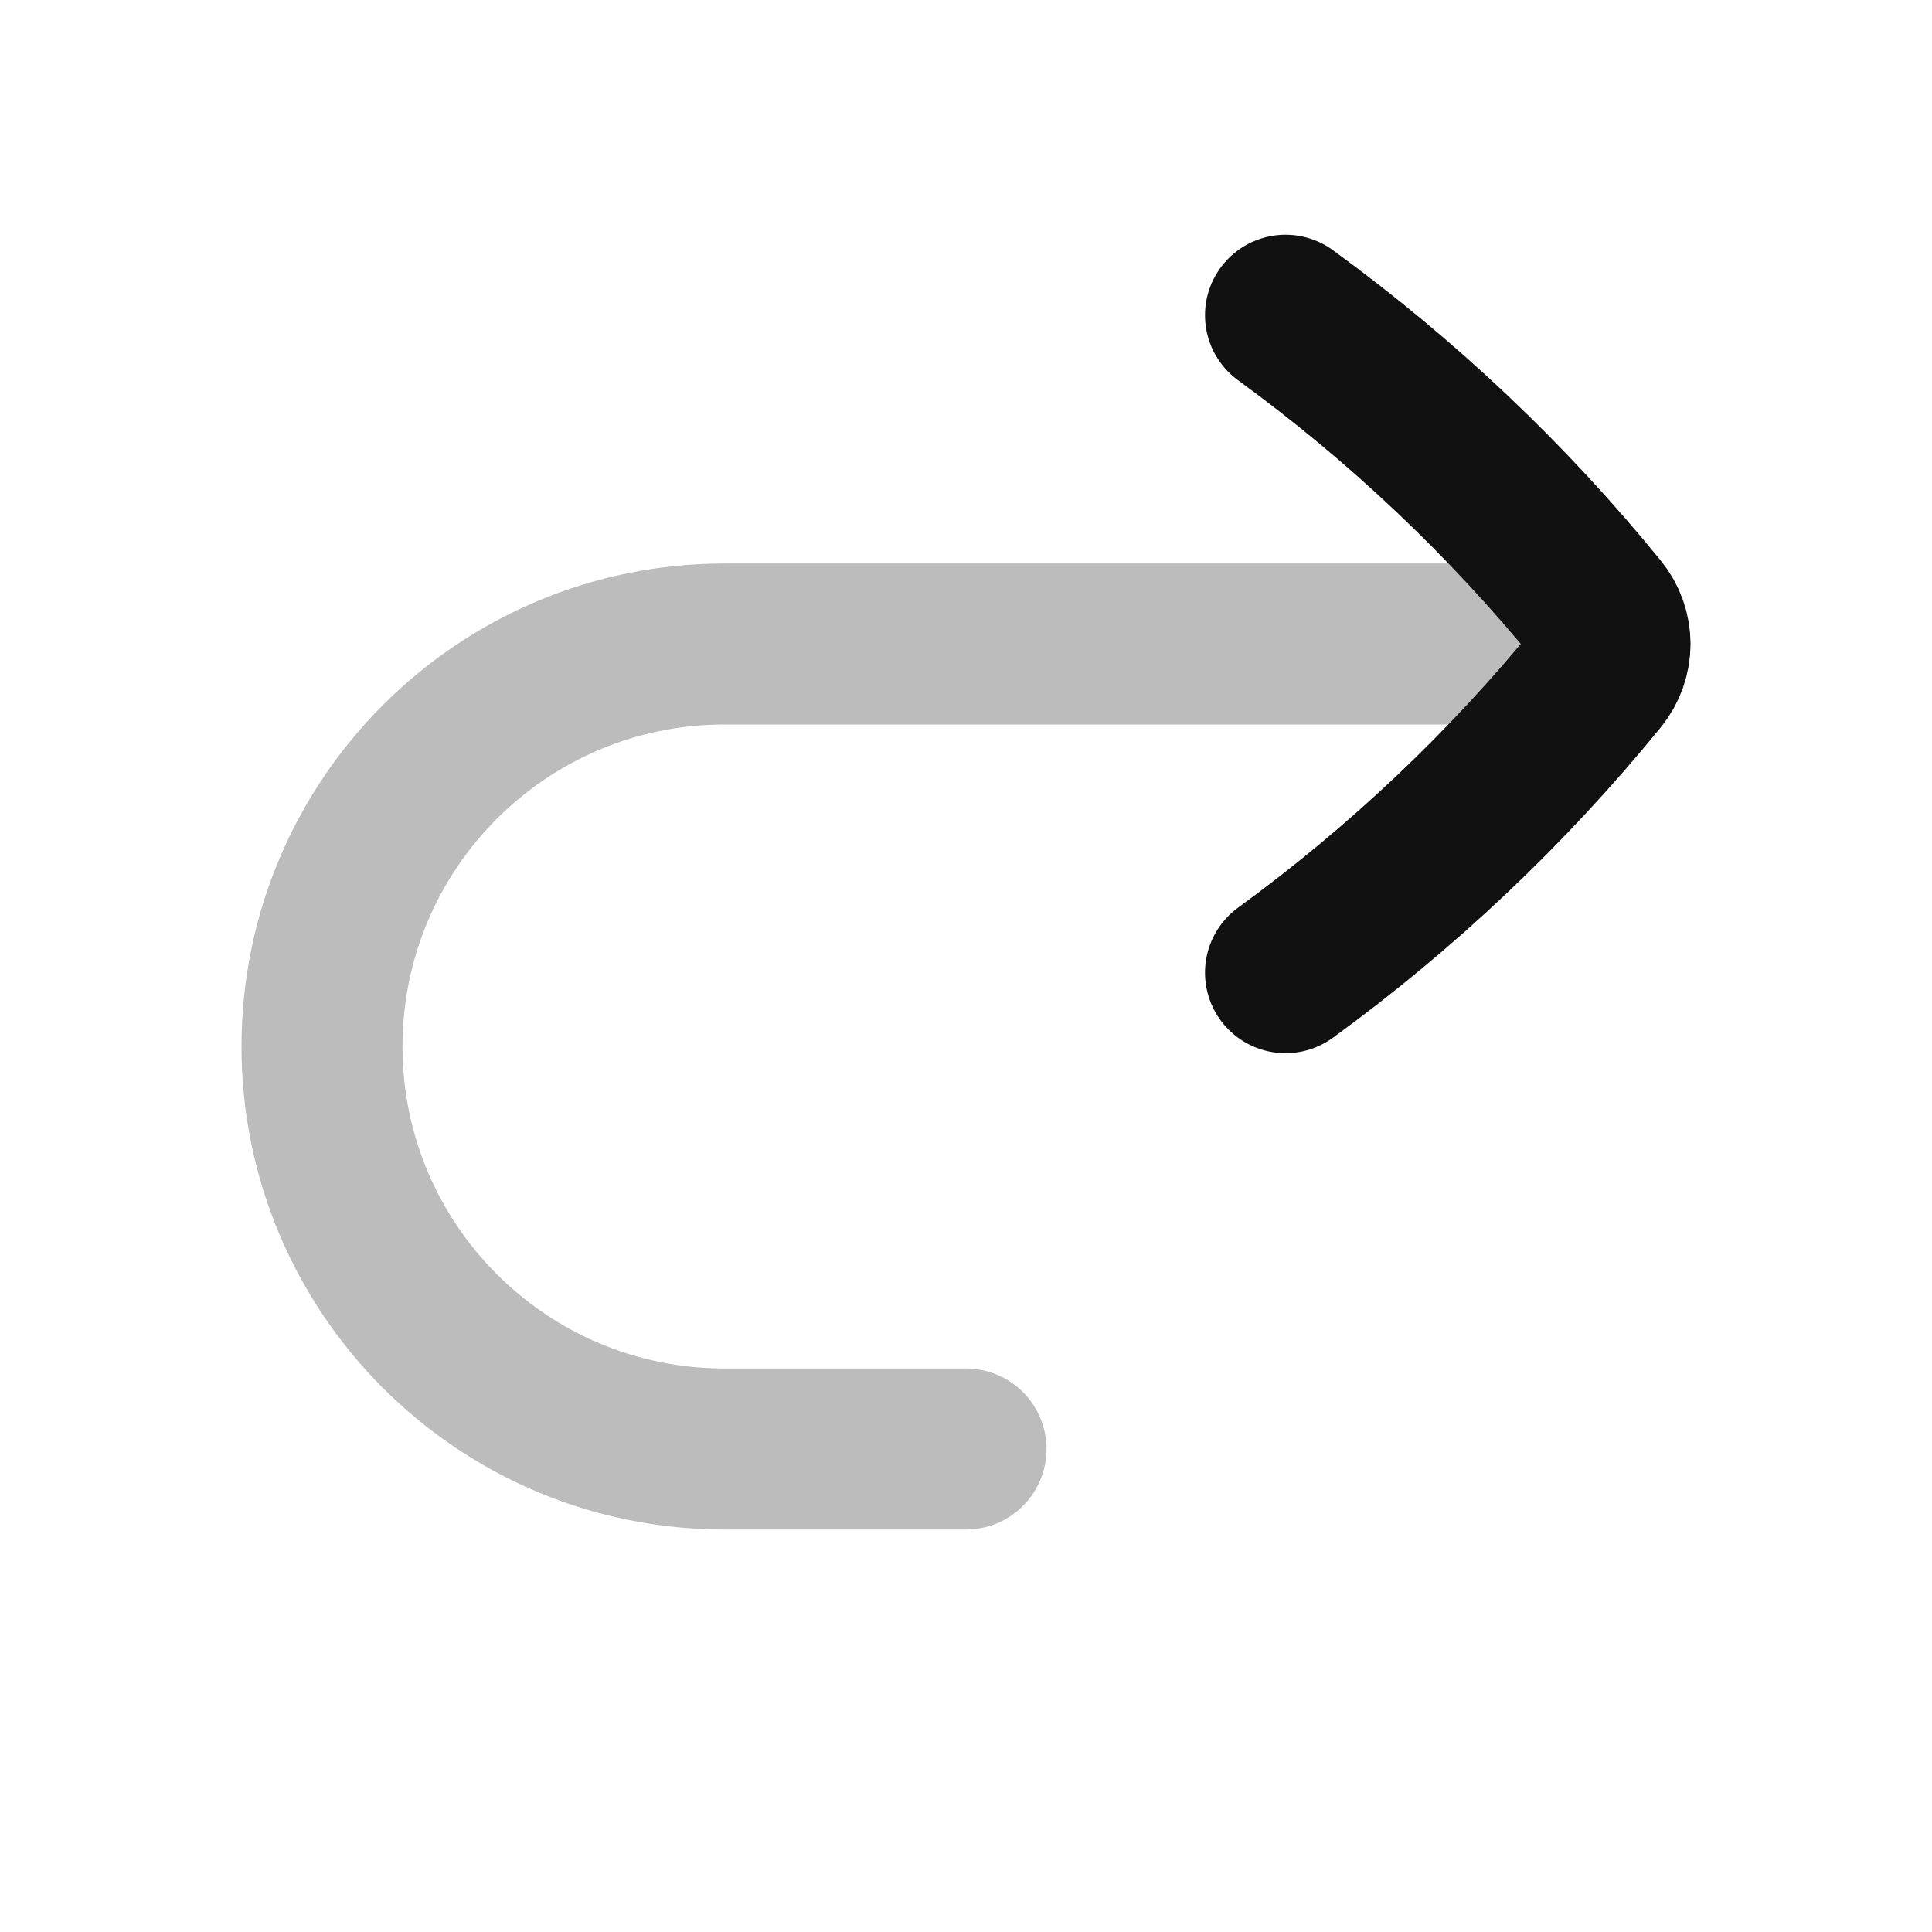 <svg width="24" height="24" viewBox="0 0 24 24" fill="none" xmlns="http://www.w3.org/2000/svg">
<path opacity="0.28" d="M20 8H9C6.239 8 4 10.239 4 13C4 15.761 6.239 18 9 18H12" stroke="#111111" stroke-width="2" stroke-linecap="round" stroke-linejoin="round"/>
<path d="M15.969 3.916C17.423 4.975 18.729 6.211 19.855 7.595C19.952 7.714 20 7.856 20 7.999C20 8.142 19.952 8.285 19.855 8.404C18.729 9.787 17.423 11.024 15.969 12.083" stroke="#111111" stroke-width="2" stroke-linecap="round" stroke-linejoin="round"/>
</svg>
